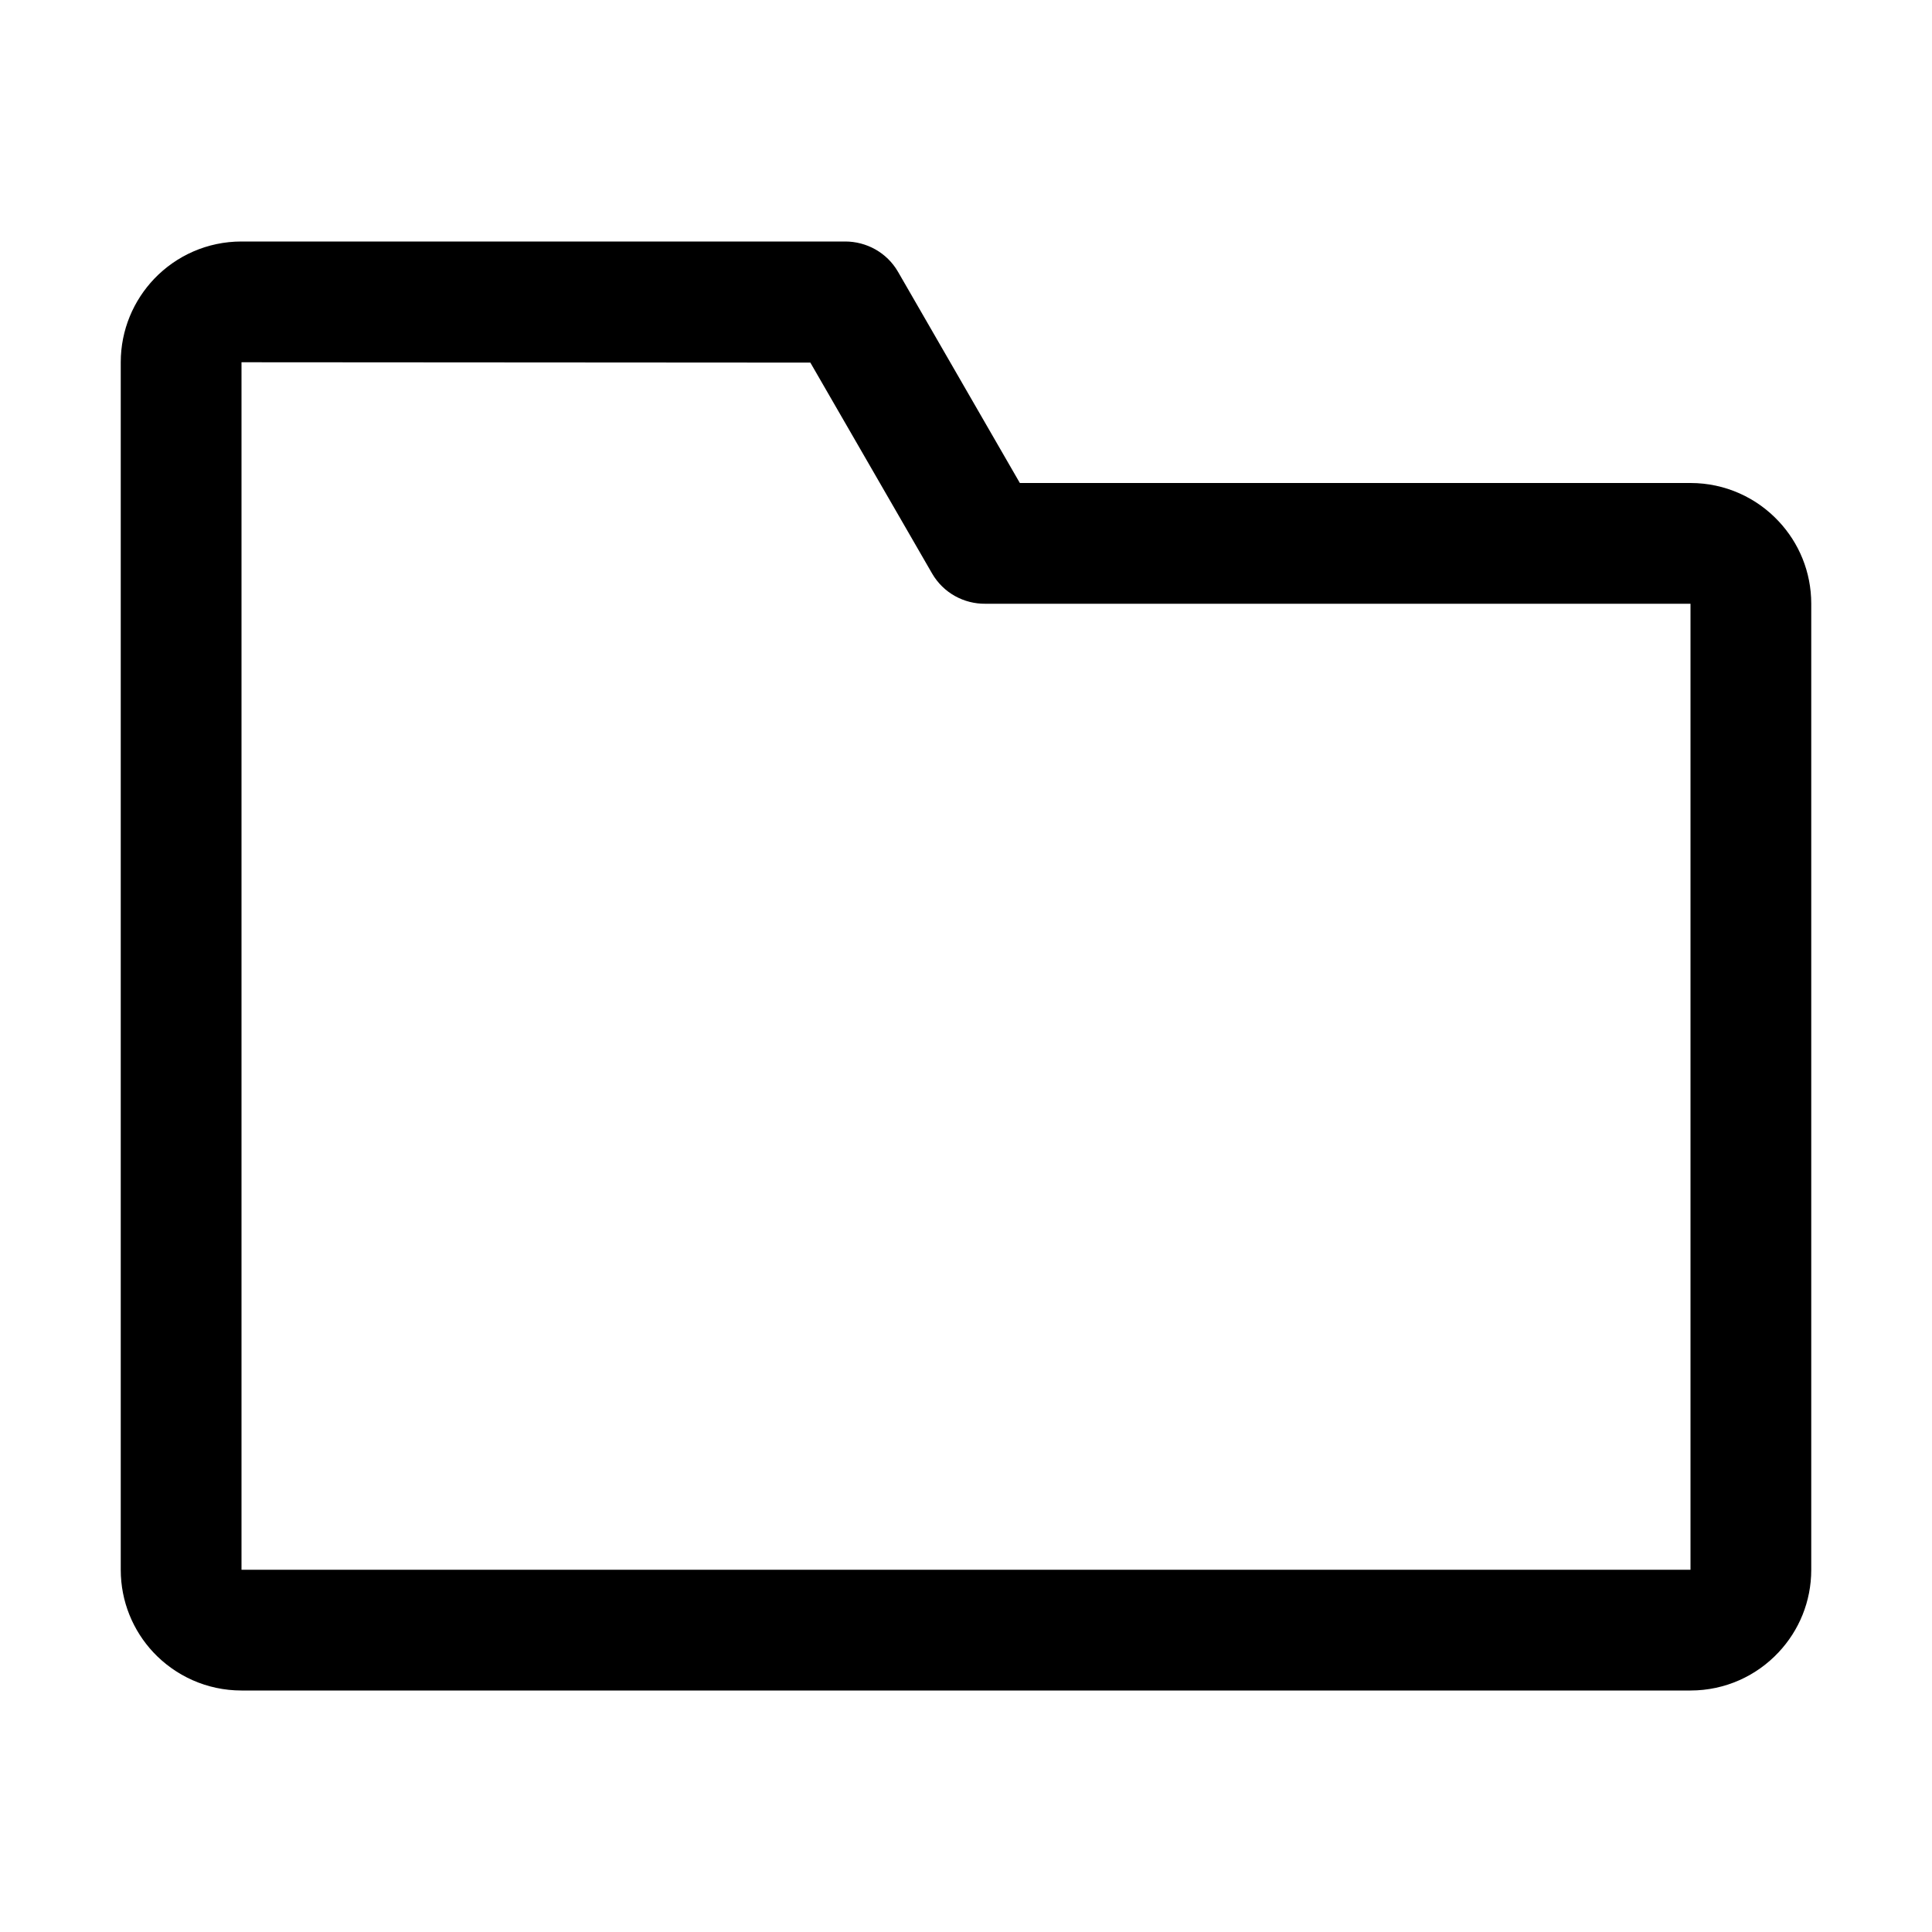 <svg width="16" height="16" viewBox="0 0 16 16" xmlns="http://www.w3.org/2000/svg">
<path fill-rule="evenodd" clip-rule="evenodd" d="M1 3L1 13C1 13.264 1.102 13.504 1.269 13.683C1.452 13.878 1.712 14 2 14L14 14C14.288 14 14.548 13.878 14.73 13.683C14.898 13.504 15 13.264 15 13L15 5C15 4.736 14.898 4.496 14.73 4.317C14.548 4.122 14.288 4 14 4H8.446L7.437 2.251C7.344 2.09 7.174 2 7 2L2 2C1.716 2 1.46 2.118 1.278 2.308C1.106 2.488 1 2.732 1 3ZM2 13L14 13L14 5H8.16C7.985 5.002 7.813 4.912 7.719 4.749L6.711 3.003L2 3L2 13Z"/>
</svg>

